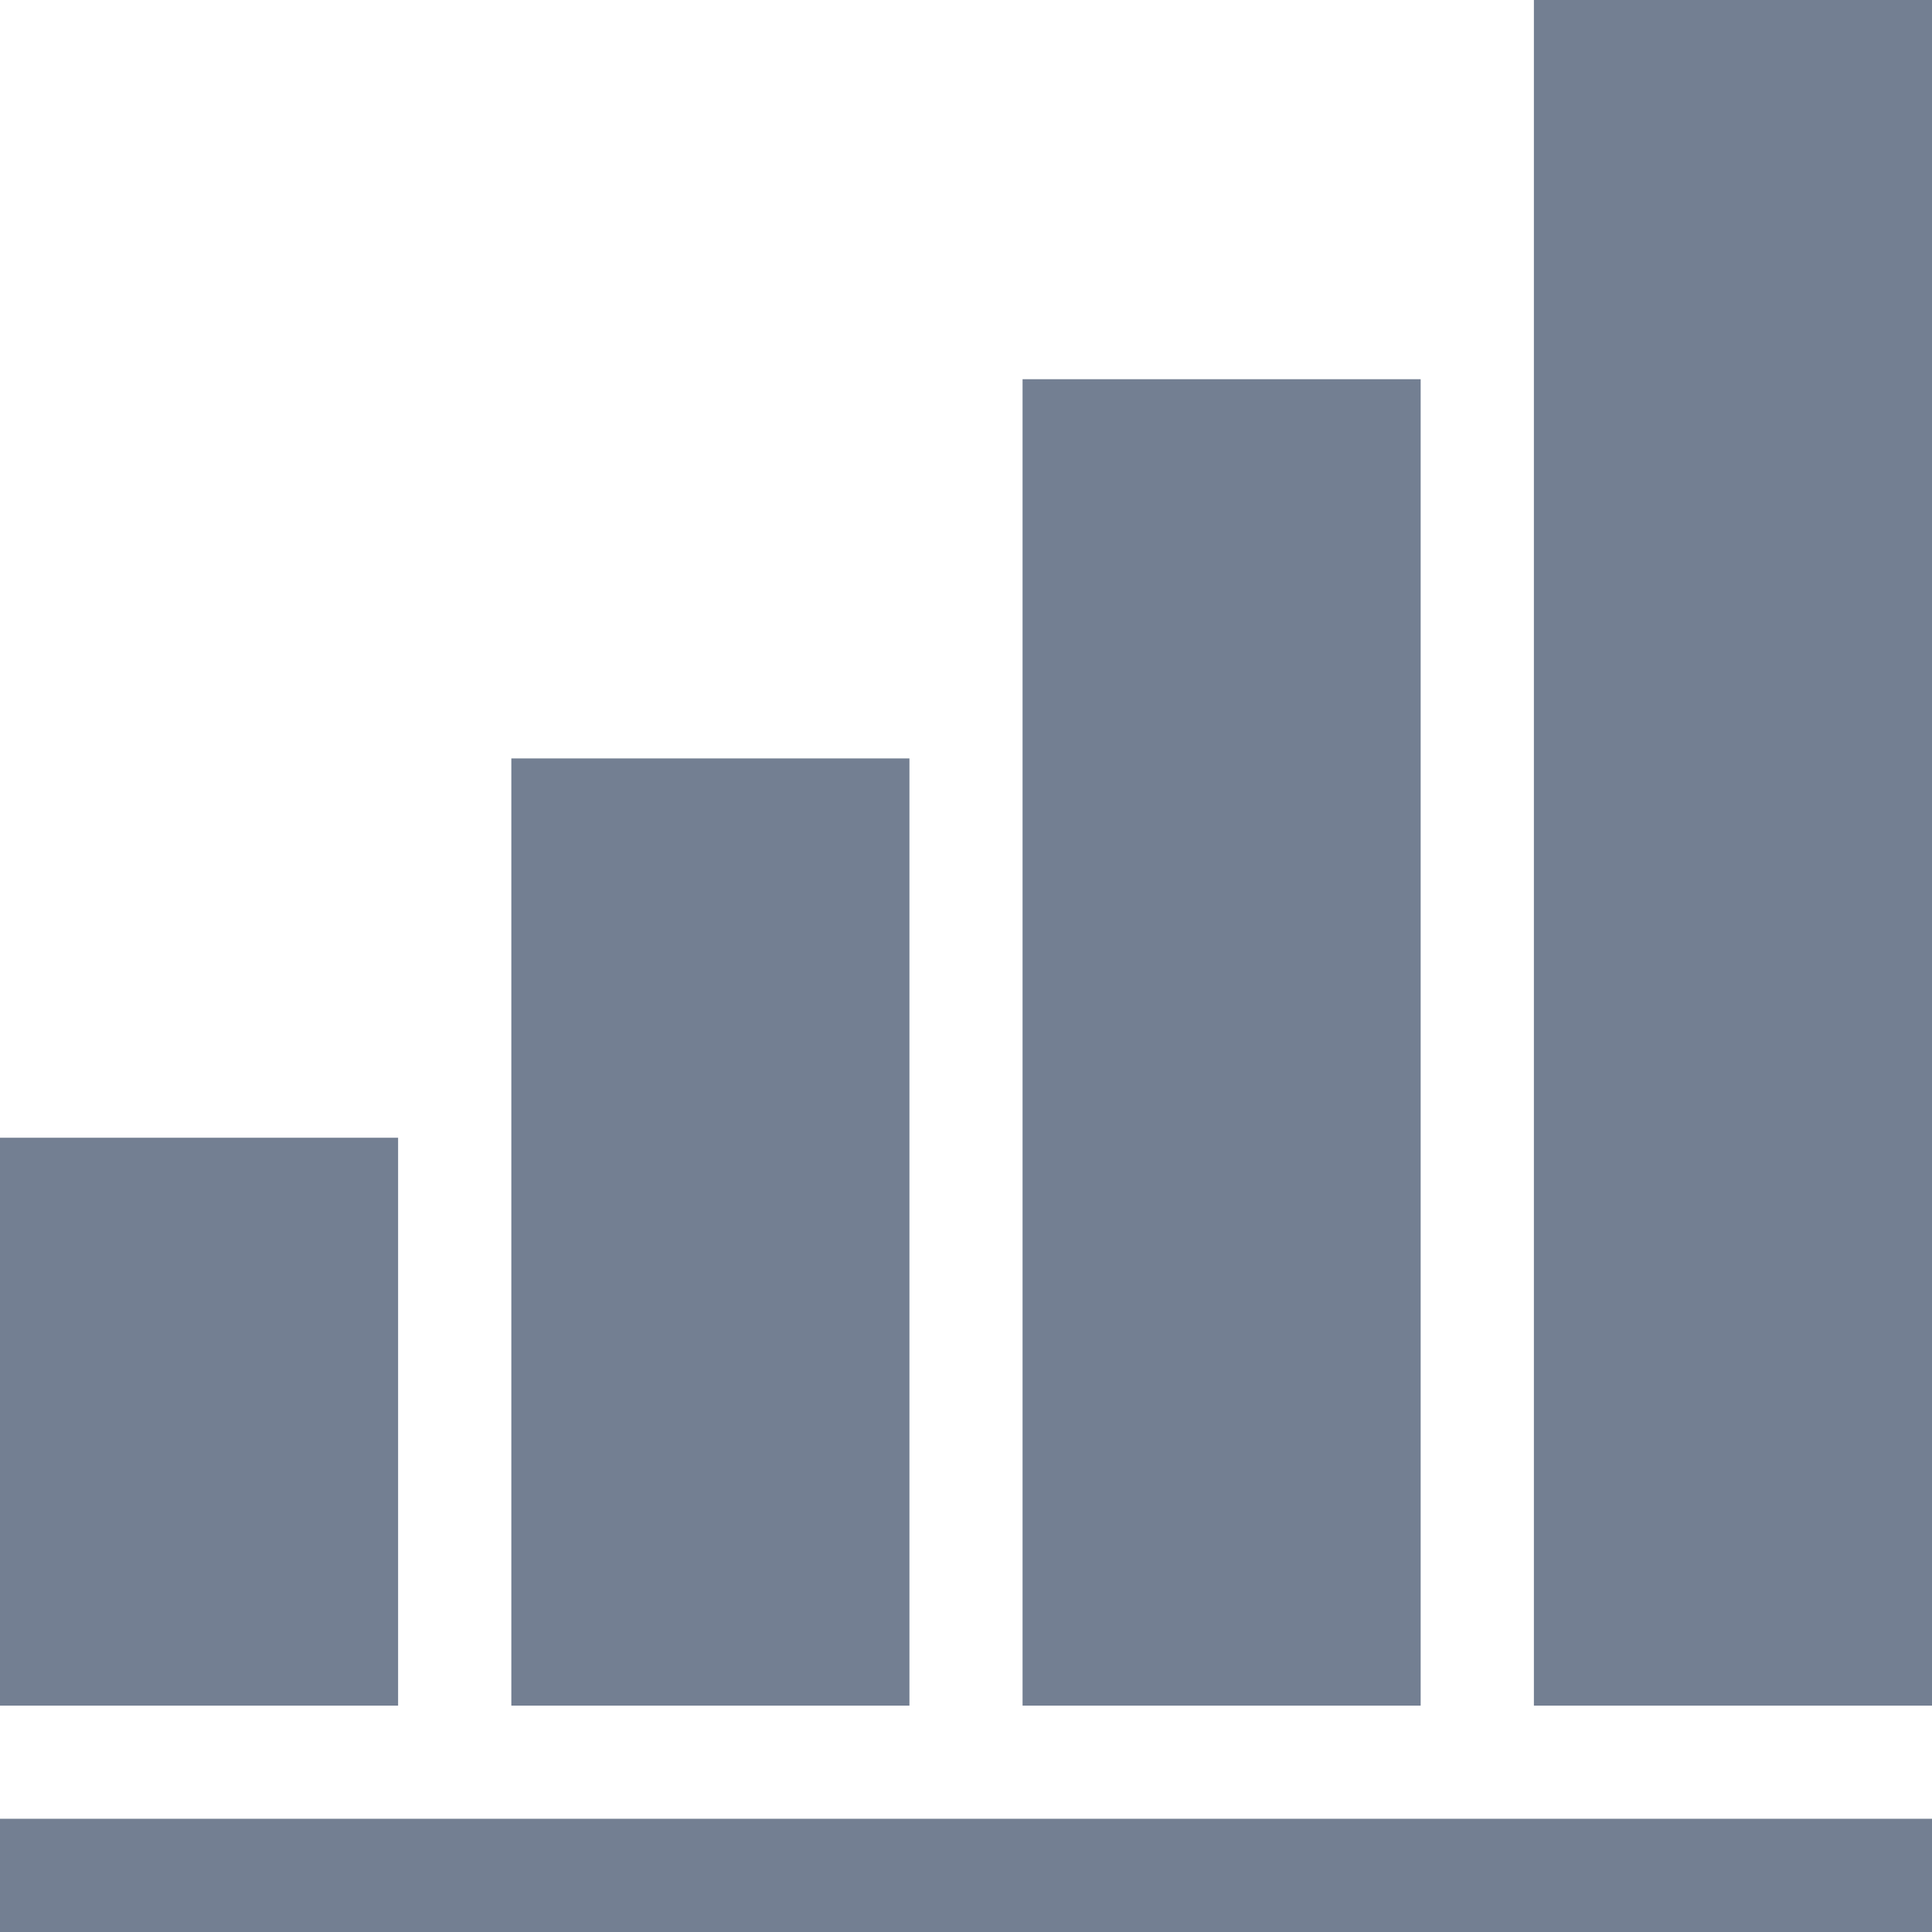 <svg xmlns="http://www.w3.org/2000/svg" width="18" height="18" fill="none" viewBox="0 0 18 18"><path fill="#737F92" d="M18 16.945H0V18H18V16.945Z"/><path fill="#737F92" d="M13.236 3.533H9.527V15.891H13.236V3.533Z"/><path fill="#737F92" d="M18 0H14.291V15.891H18V0Z"/><path fill="#737F92" d="M8.473 7.066H4.764V15.891H8.473V7.066Z"/><path fill="#737F92" d="M3.709 10.6H0V15.891H3.709V10.6Z"/></svg>